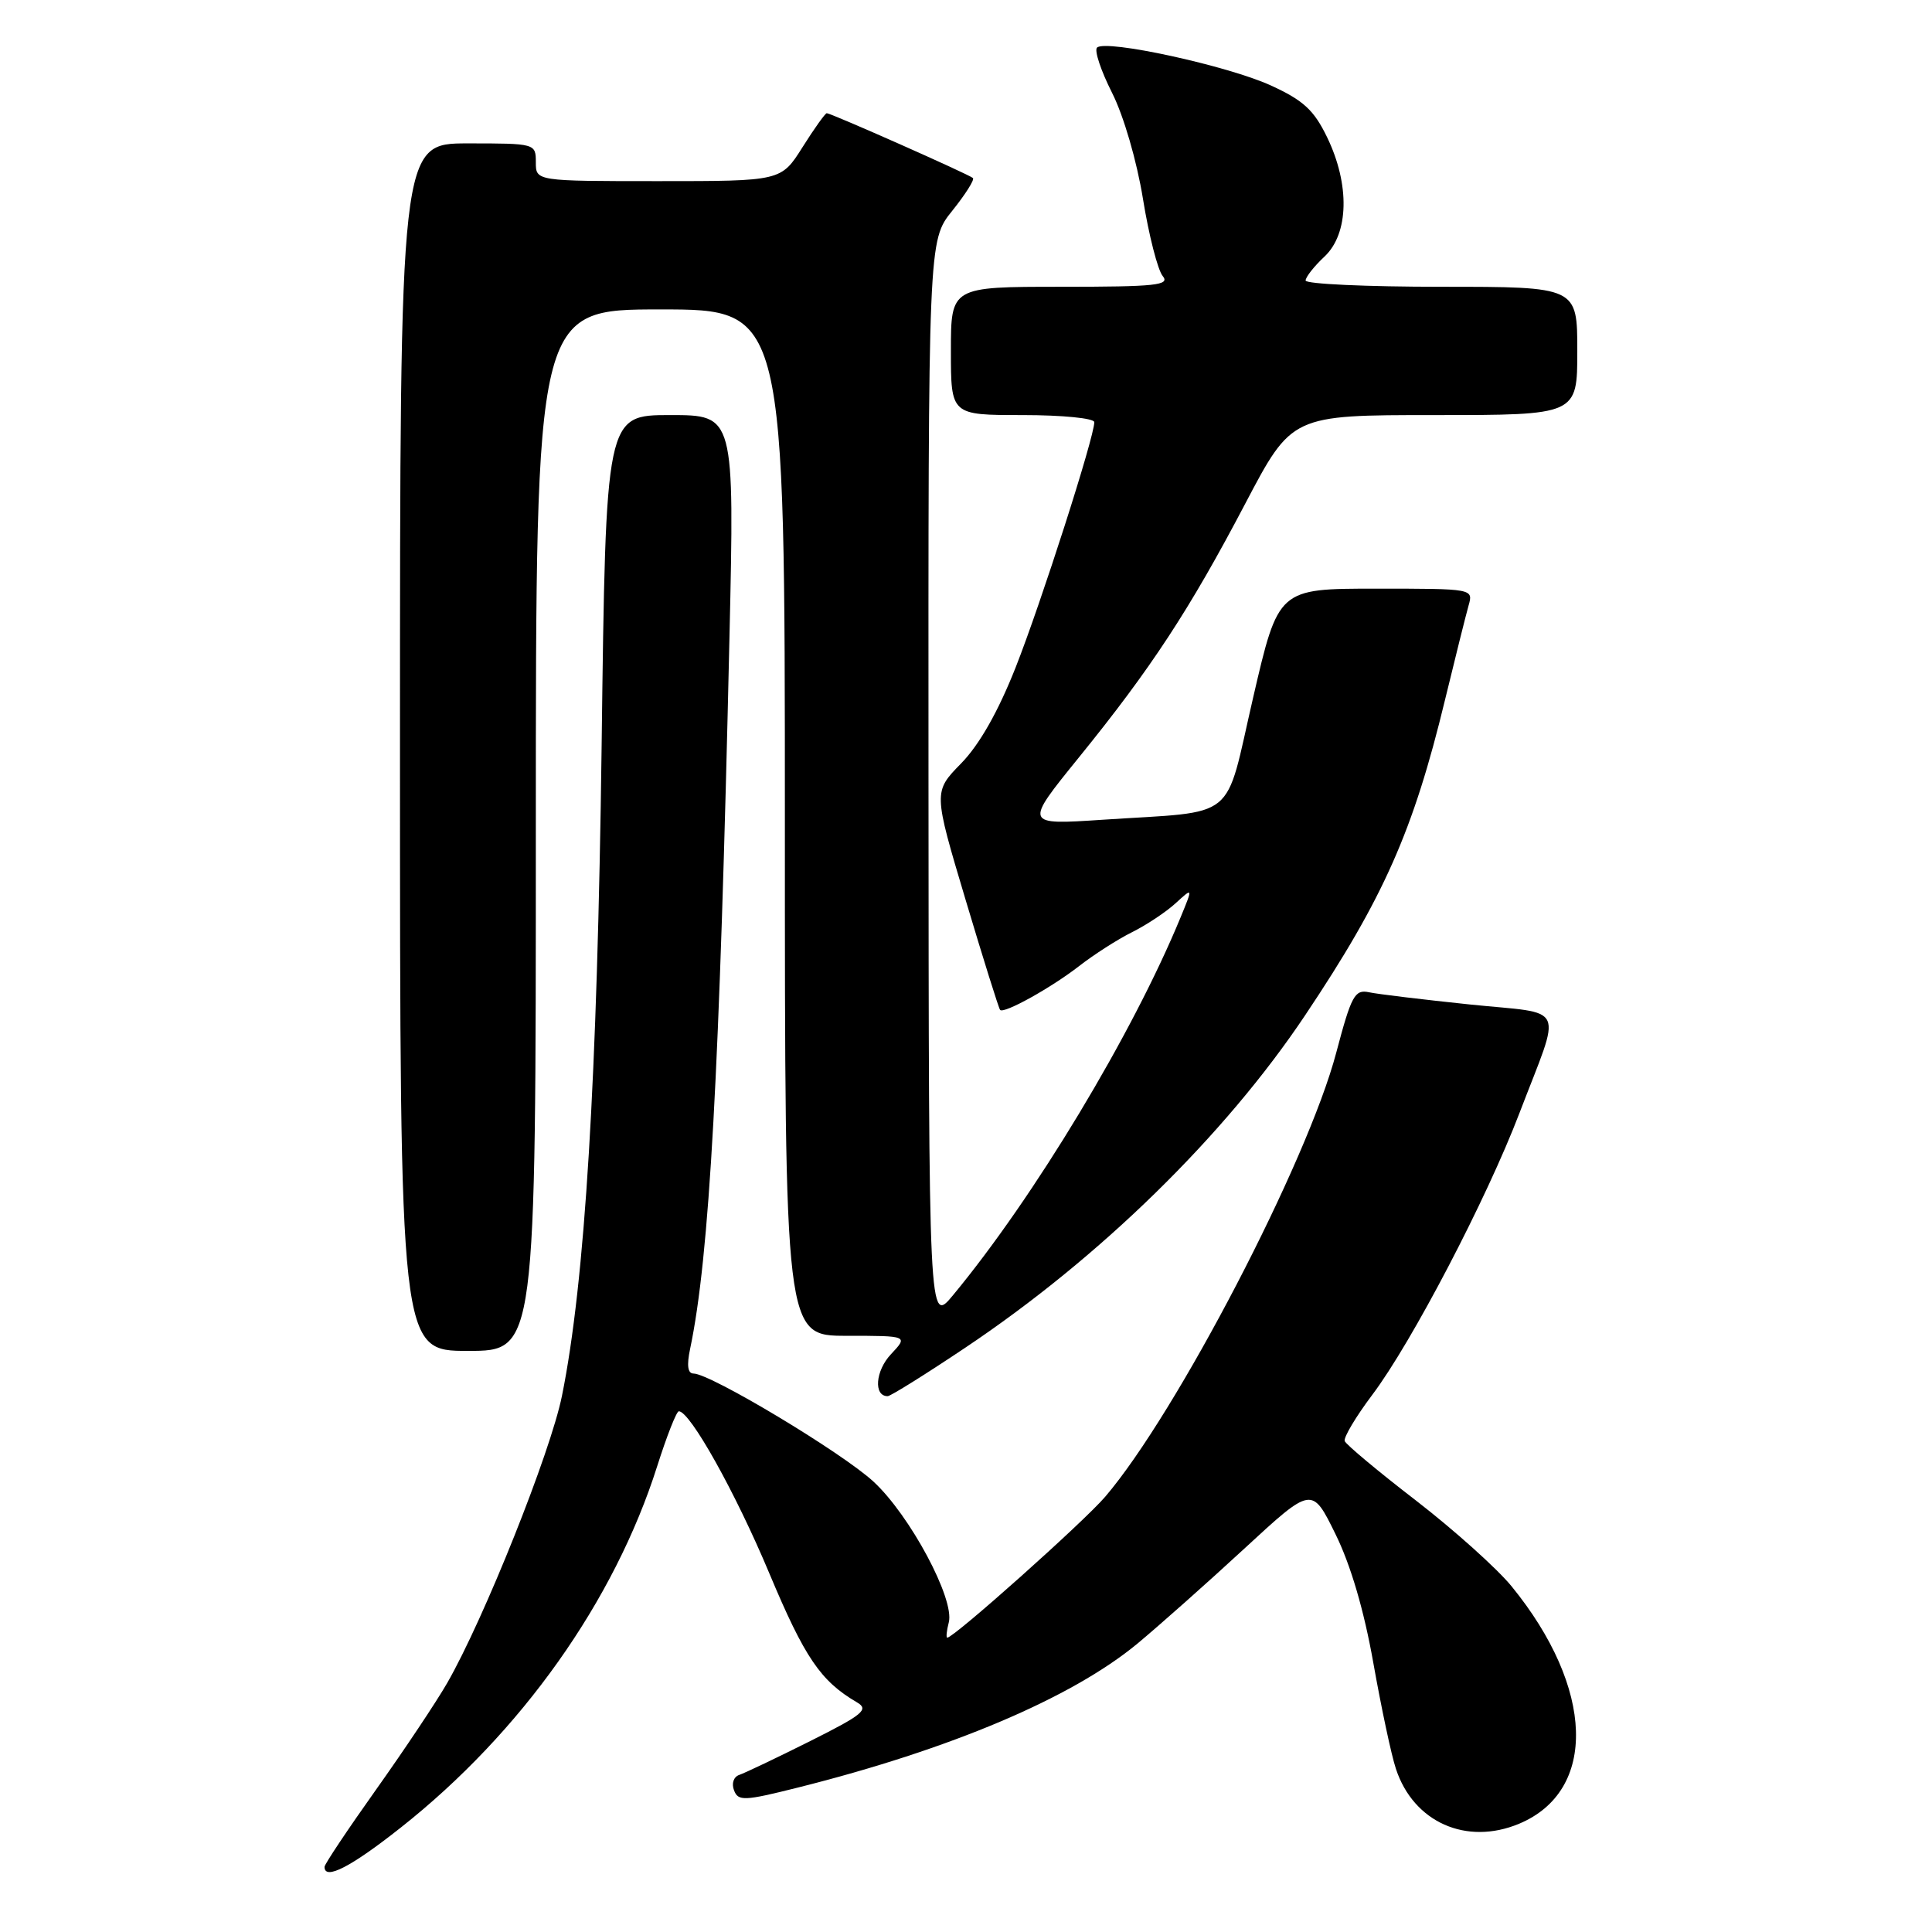 <?xml version="1.0" encoding="UTF-8" standalone="no"?>
<!DOCTYPE svg PUBLIC "-//W3C//DTD SVG 1.1//EN" "http://www.w3.org/Graphics/SVG/1.1/DTD/svg11.dtd" >
<svg xmlns="http://www.w3.org/2000/svg" xmlns:xlink="http://www.w3.org/1999/xlink" version="1.1" viewBox="0 0 256 256">
 <g >
 <path fill="currentColor"
d=" M 53.11 242.16 C 69.06 229.56 81.42 212.14 87.09 194.25 C 88.36 190.26 89.64 187.00 89.95 187.00 C 91.44 187.01 97.46 197.77 101.95 208.50 C 106.63 219.66 108.74 222.76 113.57 225.58 C 115.17 226.52 114.35 227.20 107.36 230.70 C 102.93 232.92 98.70 234.93 97.97 235.18 C 97.21 235.43 96.91 236.31 97.26 237.22 C 97.81 238.68 98.60 238.65 105.69 236.87 C 125.96 231.79 142.00 224.99 150.70 217.80 C 153.55 215.43 159.93 209.77 164.87 205.21 C 173.84 196.93 173.84 196.93 176.95 203.26 C 178.97 207.35 180.74 213.38 181.97 220.33 C 183.02 226.24 184.36 232.57 184.97 234.39 C 187.30 241.46 194.30 244.57 201.28 241.66 C 211.71 237.30 211.29 223.68 200.29 210.19 C 198.36 207.83 192.66 202.72 187.64 198.84 C 182.61 194.97 178.36 191.41 178.18 190.95 C 178.01 190.48 179.66 187.71 181.85 184.80 C 187.06 177.88 196.99 158.87 201.33 147.50 C 206.98 132.72 207.76 134.44 194.78 133.10 C 188.57 132.45 182.55 131.73 181.40 131.48 C 179.51 131.08 179.06 131.92 177.06 139.48 C 173.25 153.93 155.90 187.27 146.45 198.32 C 143.60 201.66 126.40 217.00 125.52 217.00 C 125.34 217.00 125.43 216.09 125.72 214.97 C 126.52 211.89 120.58 200.79 115.74 196.32 C 111.55 192.46 94.13 182.00 91.89 182.00 C 91.13 182.00 90.98 180.92 91.44 178.75 C 94.01 166.53 95.36 142.14 96.66 84.35 C 97.32 55.00 97.32 55.00 88.80 55.00 C 80.27 55.00 80.27 55.00 79.72 98.75 C 79.15 143.03 77.52 169.87 74.46 184.97 C 72.95 192.45 64.13 214.52 59.26 223.00 C 57.84 225.47 53.60 231.83 49.84 237.12 C 46.08 242.41 43.00 247.02 43.00 247.37 C 43.00 249.19 46.50 247.39 53.11 242.16 Z  M 127.90 178.58 C 145.72 166.66 162.28 150.47 172.93 134.54 C 183.34 118.99 187.28 110.09 191.48 92.70 C 192.84 87.09 194.24 81.49 194.59 80.25 C 195.23 78.00 195.23 78.00 182.31 78.00 C 169.39 78.00 169.39 78.00 166.05 92.42 C 162.19 109.10 164.26 107.42 146.10 108.62 C 135.71 109.31 135.71 109.31 142.93 100.40 C 152.53 88.56 157.60 80.83 165.00 66.74 C 171.17 55.00 171.17 55.00 190.08 55.00 C 209.00 55.00 209.00 55.00 209.00 46.50 C 209.00 38.00 209.00 38.00 191.00 38.00 C 181.10 38.00 173.00 37.63 173.00 37.17 C 173.00 36.72 174.12 35.29 175.50 34.00 C 178.74 30.96 178.88 24.45 175.85 18.19 C 174.11 14.59 172.71 13.30 168.41 11.33 C 162.69 8.71 146.49 5.18 145.36 6.31 C 144.98 6.69 145.88 9.38 147.35 12.29 C 148.89 15.34 150.63 21.31 151.45 26.36 C 152.23 31.19 153.41 35.78 154.06 36.57 C 155.08 37.80 153.19 38.00 140.62 38.00 C 126.00 38.00 126.00 38.00 126.00 46.50 C 126.00 55.00 126.00 55.00 135.50 55.00 C 140.78 55.00 145.00 55.42 145.00 55.94 C 145.00 57.92 137.95 79.89 134.58 88.43 C 132.26 94.30 129.78 98.67 127.36 101.15 C 123.67 104.92 123.67 104.92 127.94 119.21 C 130.29 127.07 132.35 133.65 132.52 133.82 C 133.02 134.37 139.30 130.88 143.00 128.00 C 144.93 126.50 148.07 124.48 150.00 123.52 C 151.93 122.56 154.53 120.83 155.79 119.67 C 158.07 117.58 158.07 117.58 156.44 121.54 C 150.07 137.00 137.06 158.61 126.28 171.62 C 123.07 175.50 123.07 175.50 123.03 103.69 C 123.00 31.88 123.00 31.88 126.17 27.94 C 127.91 25.77 129.15 23.82 128.92 23.59 C 128.45 23.13 110.12 15.00 109.55 15.00 C 109.35 15.00 107.90 17.02 106.34 19.50 C 103.50 24.00 103.50 24.00 87.25 24.00 C 71.00 24.00 71.00 24.00 71.00 21.50 C 71.00 19.02 70.93 19.00 62.00 19.00 C 53.00 19.00 53.00 19.00 53.00 99.00 C 53.00 179.00 53.00 179.00 62.00 179.00 C 71.00 179.00 71.00 179.00 71.00 110.00 C 71.00 41.00 71.00 41.00 87.50 41.00 C 104.00 41.00 104.00 41.00 104.00 109.00 C 104.00 177.00 104.00 177.00 112.17 177.00 C 120.35 177.00 120.35 177.00 118.05 179.45 C 115.99 181.64 115.73 185.00 117.62 185.00 C 118.00 185.00 122.63 182.11 127.90 178.58 Z "/>
</g>
</svg>